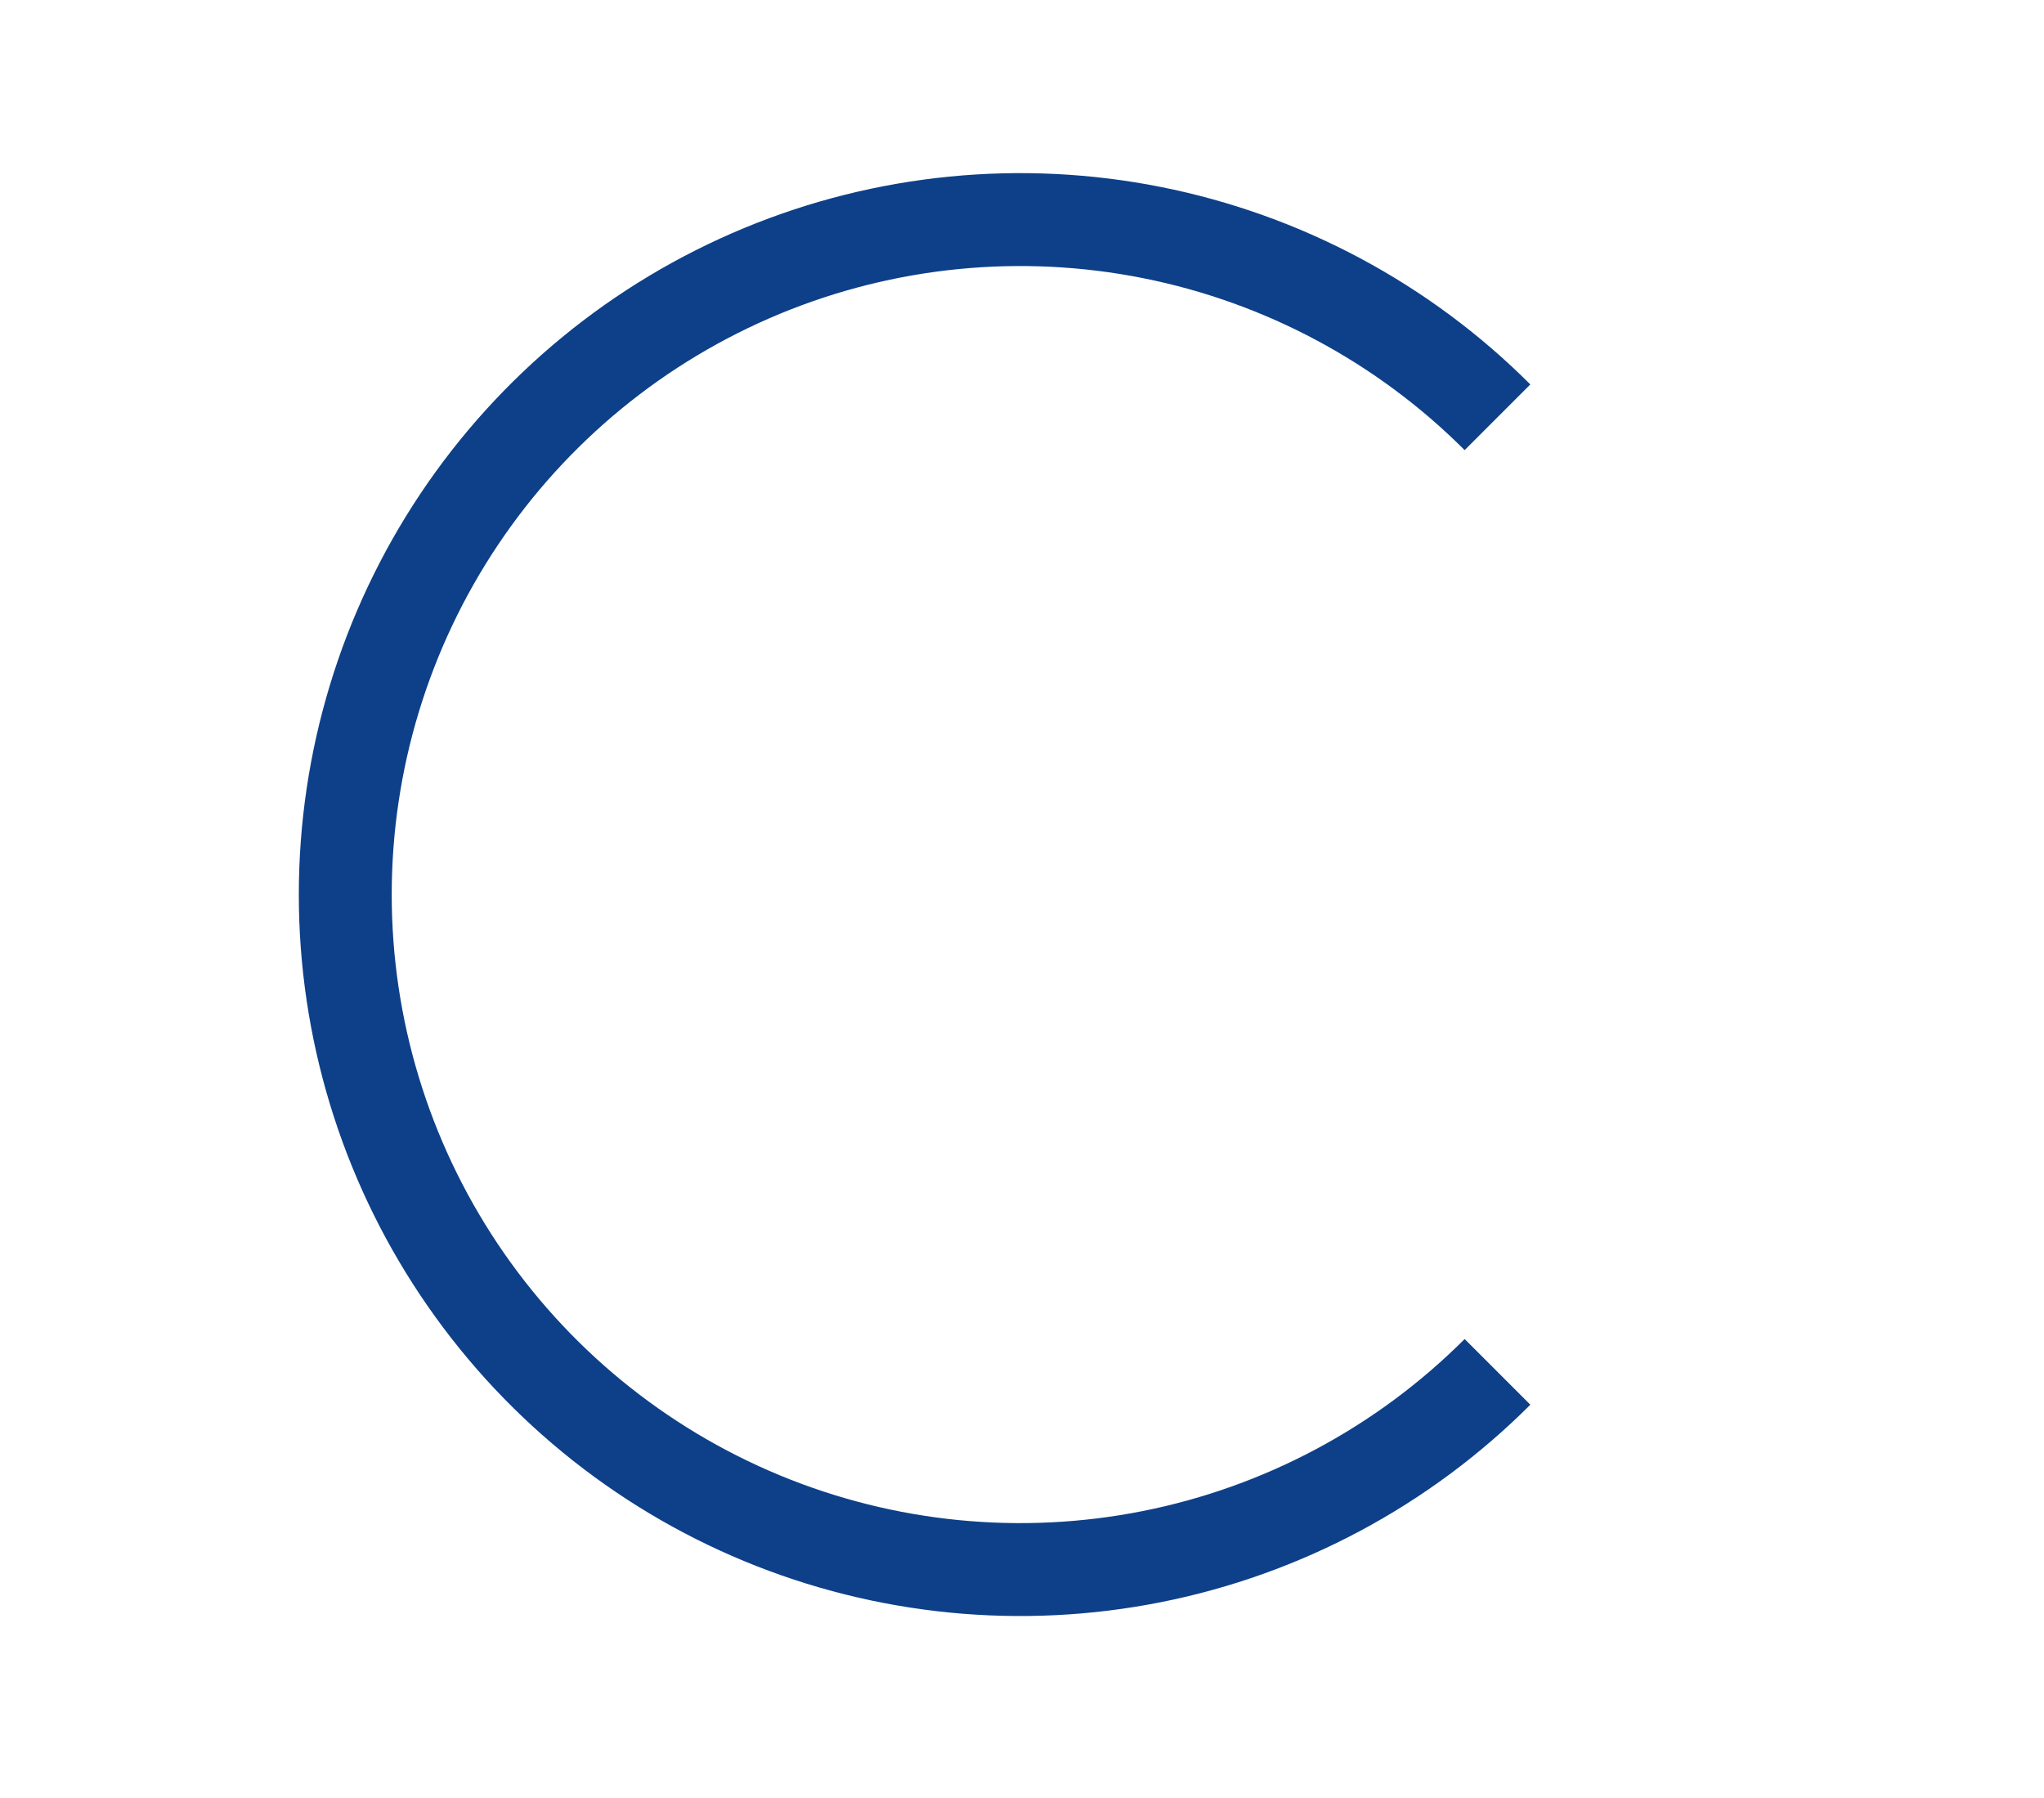 <svg width="374" height="329" viewBox="0 0 374 329" fill="none" xmlns="http://www.w3.org/2000/svg">
<path d="M280.014 257.014C261.554 275.475 238.034 288.047 212.428 293.14C186.823 298.233 160.282 295.619 136.162 285.628C112.042 275.638 91.427 258.719 76.922 237.011C62.418 215.304 54.676 189.783 54.676 163.676C54.676 137.569 62.418 112.048 76.922 90.341C91.427 68.634 112.042 51.715 136.162 41.724C160.282 31.733 186.823 29.119 212.428 34.212C238.034 39.306 261.554 51.878 280.014 70.338L267.994 82.358C251.911 66.275 231.42 55.323 209.112 50.885C186.804 46.448 163.681 48.725 142.667 57.429C121.654 66.134 103.693 80.874 91.057 99.785C78.42 118.697 71.675 140.931 71.675 163.676C71.675 186.421 78.42 208.655 91.057 227.567C103.693 246.479 121.654 261.219 142.667 269.923C163.681 278.627 186.804 280.904 209.112 276.467C231.42 272.03 251.911 261.077 267.994 244.994L280.014 257.014Z" fill="#0D4088"/>
</svg>
